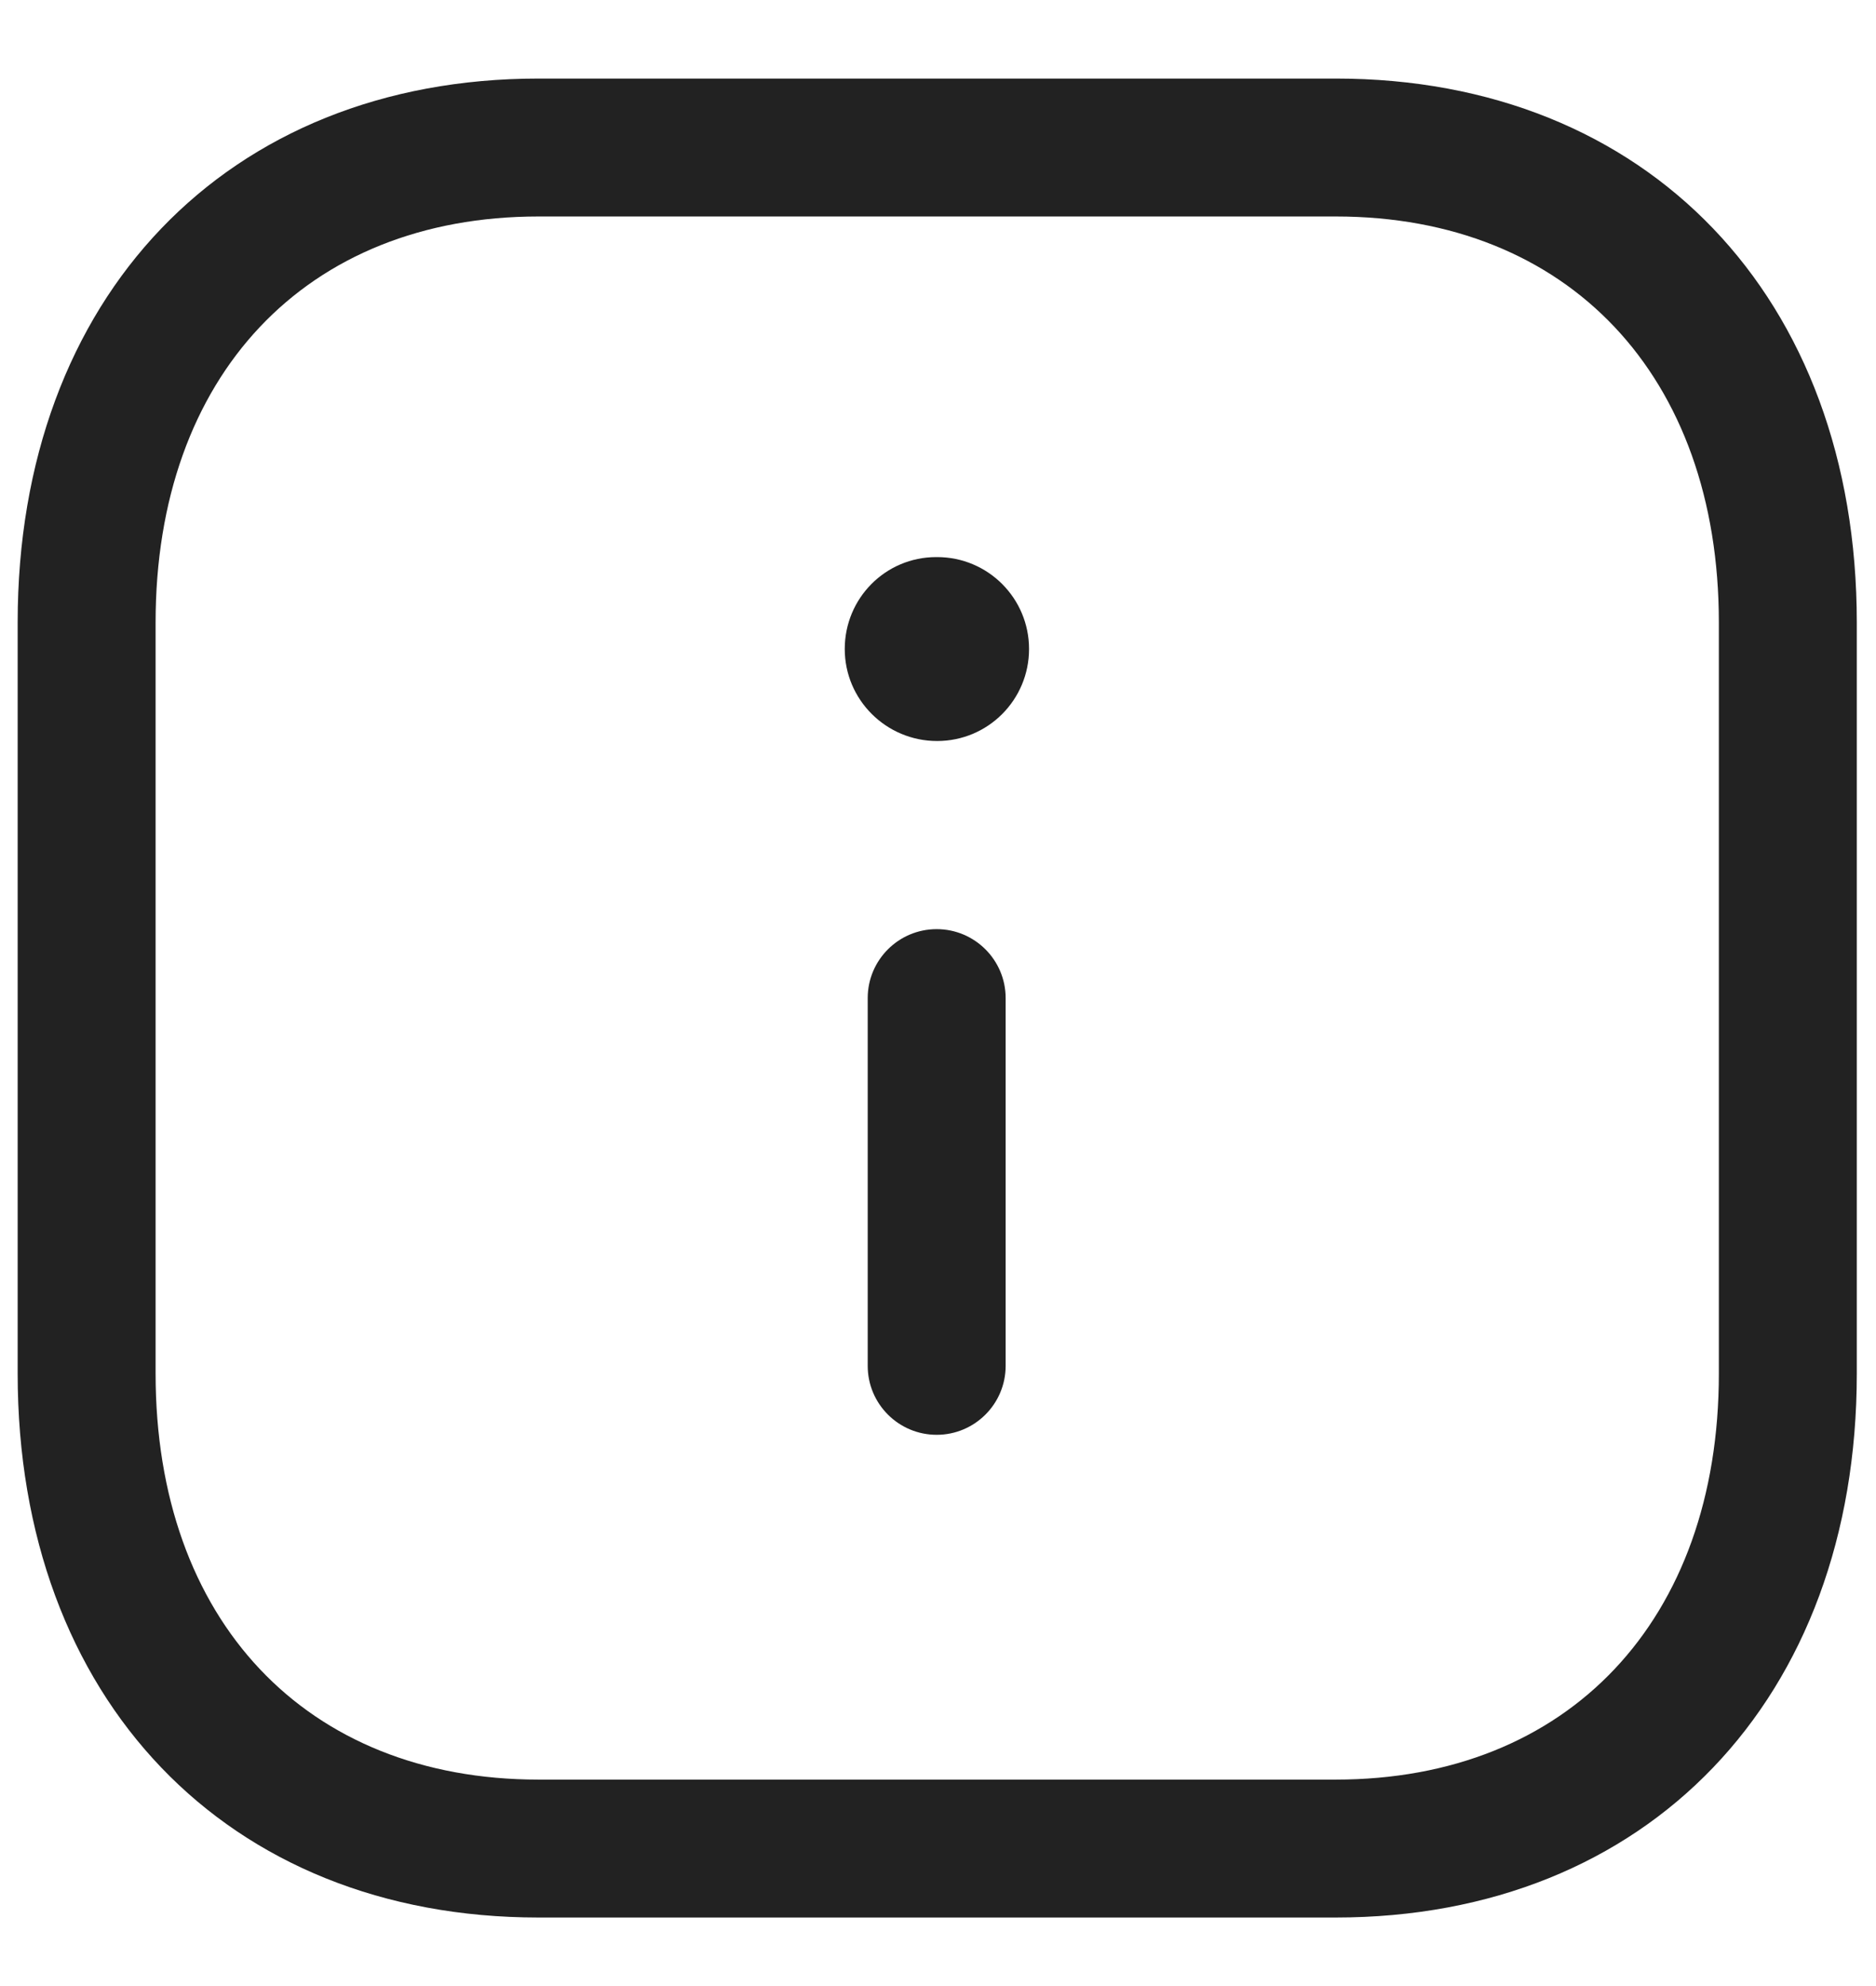<svg width="17" height="18" viewBox="0 0 17 18" fill="none" xmlns="http://www.w3.org/2000/svg">
<path fill-rule="evenodd" clip-rule="evenodd" d="M12.105 0.712C14.929 0.712 16.826 2.694 16.826 5.642V12.449C16.826 15.397 14.929 17.379 12.103 17.379H4.88C2.056 17.379 0.16 15.397 0.16 12.449V5.642C0.16 2.694 2.056 0.712 4.88 0.712H12.105ZM12.105 1.962H4.88C2.772 1.962 1.41 3.407 1.41 5.642V12.449C1.41 14.685 2.772 16.129 4.88 16.129H12.103C14.213 16.129 15.576 14.685 15.576 12.449V5.642C15.576 3.407 14.213 1.962 12.105 1.962ZM8.488 8.421C8.833 8.421 9.113 8.701 9.113 9.046V12.379C9.113 12.724 8.833 13.004 8.488 13.004C8.143 13.004 7.863 12.724 7.863 12.379V9.046C7.863 8.701 8.143 8.421 8.488 8.421ZM8.492 5.049C8.953 5.049 9.325 5.422 9.325 5.882C9.325 6.343 8.953 6.716 8.492 6.716C8.031 6.716 7.655 6.343 7.655 5.882C7.655 5.422 8.024 5.049 8.484 5.049H8.492Z" fill="#222222"/>
</svg>
